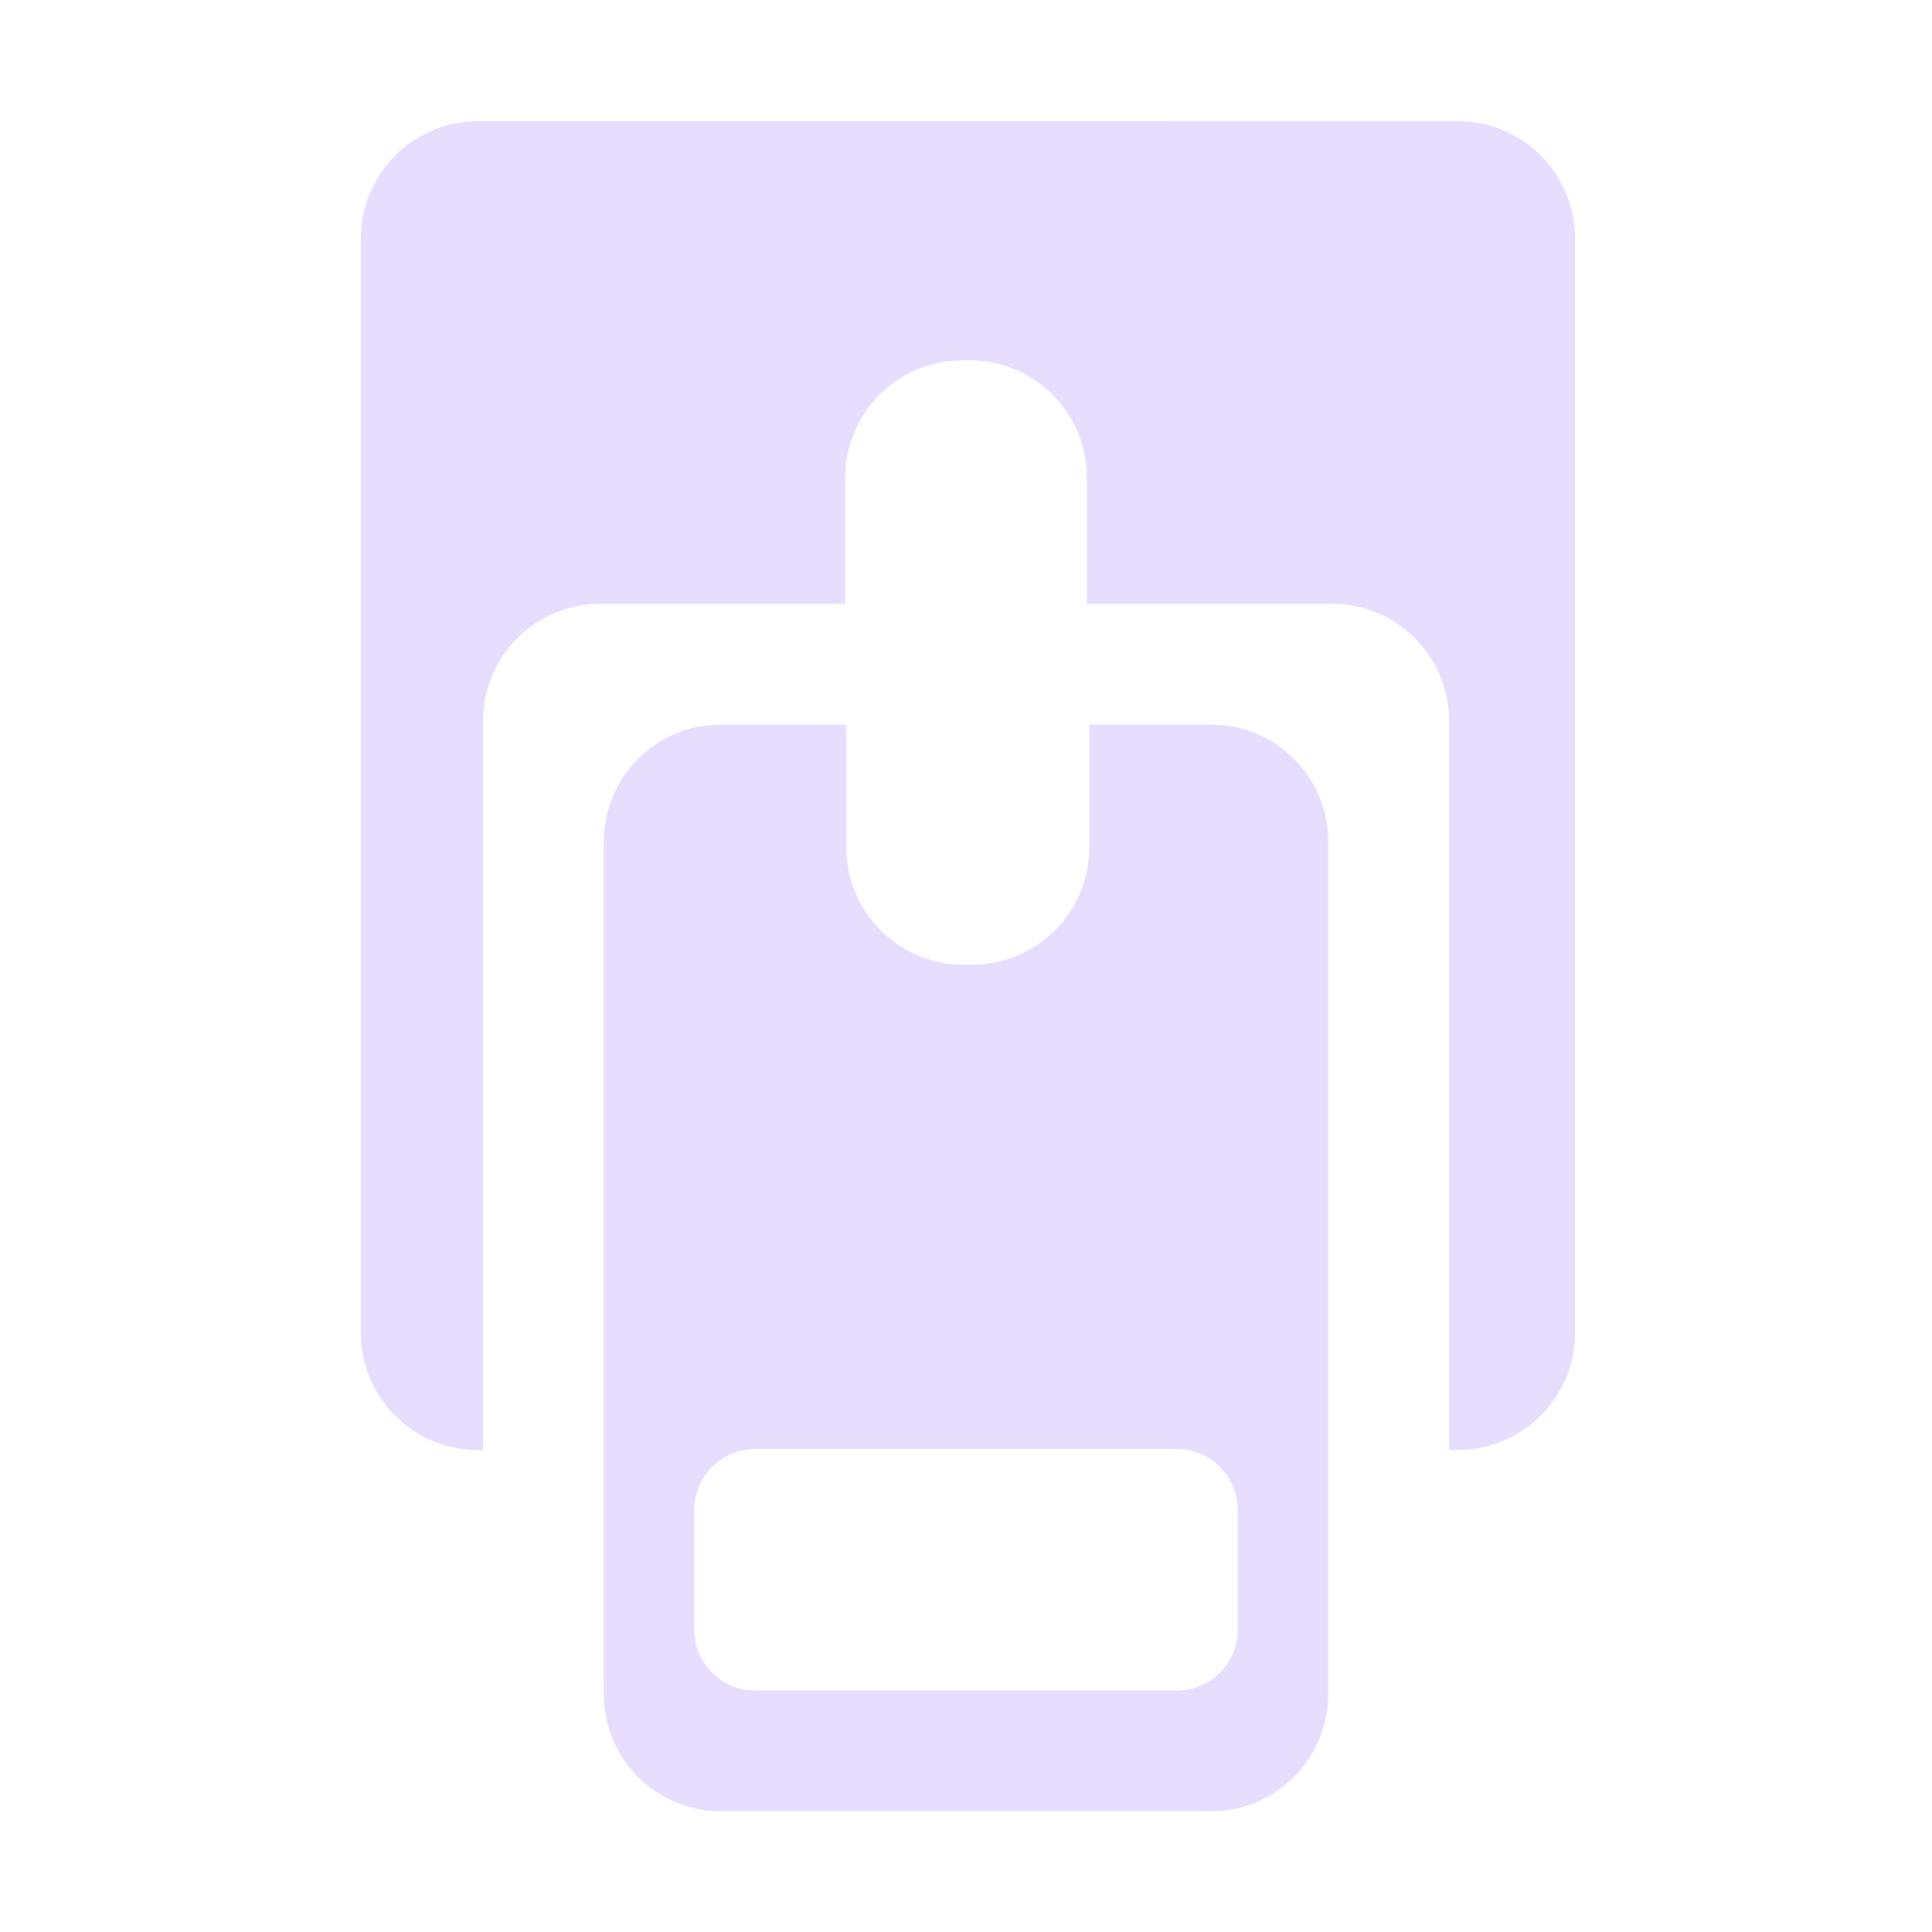<svg xmlns="http://www.w3.org/2000/svg" style="enable-background:new" width="16" height="16" version="1.1">
 <title id="title8473">
  Gnome Symbolic Icons
 </title>
 <g id="layer3" fill="#E6DDFF" transform="translate(-152,-668)">
  <path fill="#E6DDFF" d="M 157.973,674 C 157.434,674 157,674.434 157,674.973 v 7.055 c 0,0.539 0.434,0.973 0.973,0.973 h 4.055 C 162.566,683 163,682.566 163,682.027 v -7.055 C 163,674.434 162.566,674 162.027,674 h -1.006 v 1.016 c 0,0.539 -0.434,0.973 -0.973,0.973 h -0.066 c -0.539,0 -0.973,-0.434 -0.973,-0.973 V 674 Z m 0.281,6 h 3.492 c 0.279,0 0.504,0.225 0.504,0.504 v 0.992 c 0,0.279 -0.225,0.504 -0.504,0.504 h -3.492 c -0.279,0 -0.504,-0.225 -0.504,-0.504 v -0.992 c 0,-0.279 0.225,-0.504 0.504,-0.504 z"/>
  <path fill="#E6DDFF" d="m 155.961,669.004 c -0.539,0 -0.973,0.434 -0.973,0.973 v 9.059 c 0,0.539 0.434,0.973 0.973,0.973 H 156 v -6.035 C 156,673.434 156.434,673 156.973,673 H 159 v -1.043 c 0,-0.539 0.434,-0.973 0.973,-0.973 h 0.055 c 0.539,0 0.973,0.434 0.973,0.973 V 673 h 2.027 c 0.539,0 0.973,0.434 0.973,0.973 v 6.035 h 0.07 c 0.539,0 0.973,-0.434 0.973,-0.973 v -9.059 c 0,-0.539 -0.434,-0.973 -0.973,-0.973 z"/>
 </g>
</svg>

